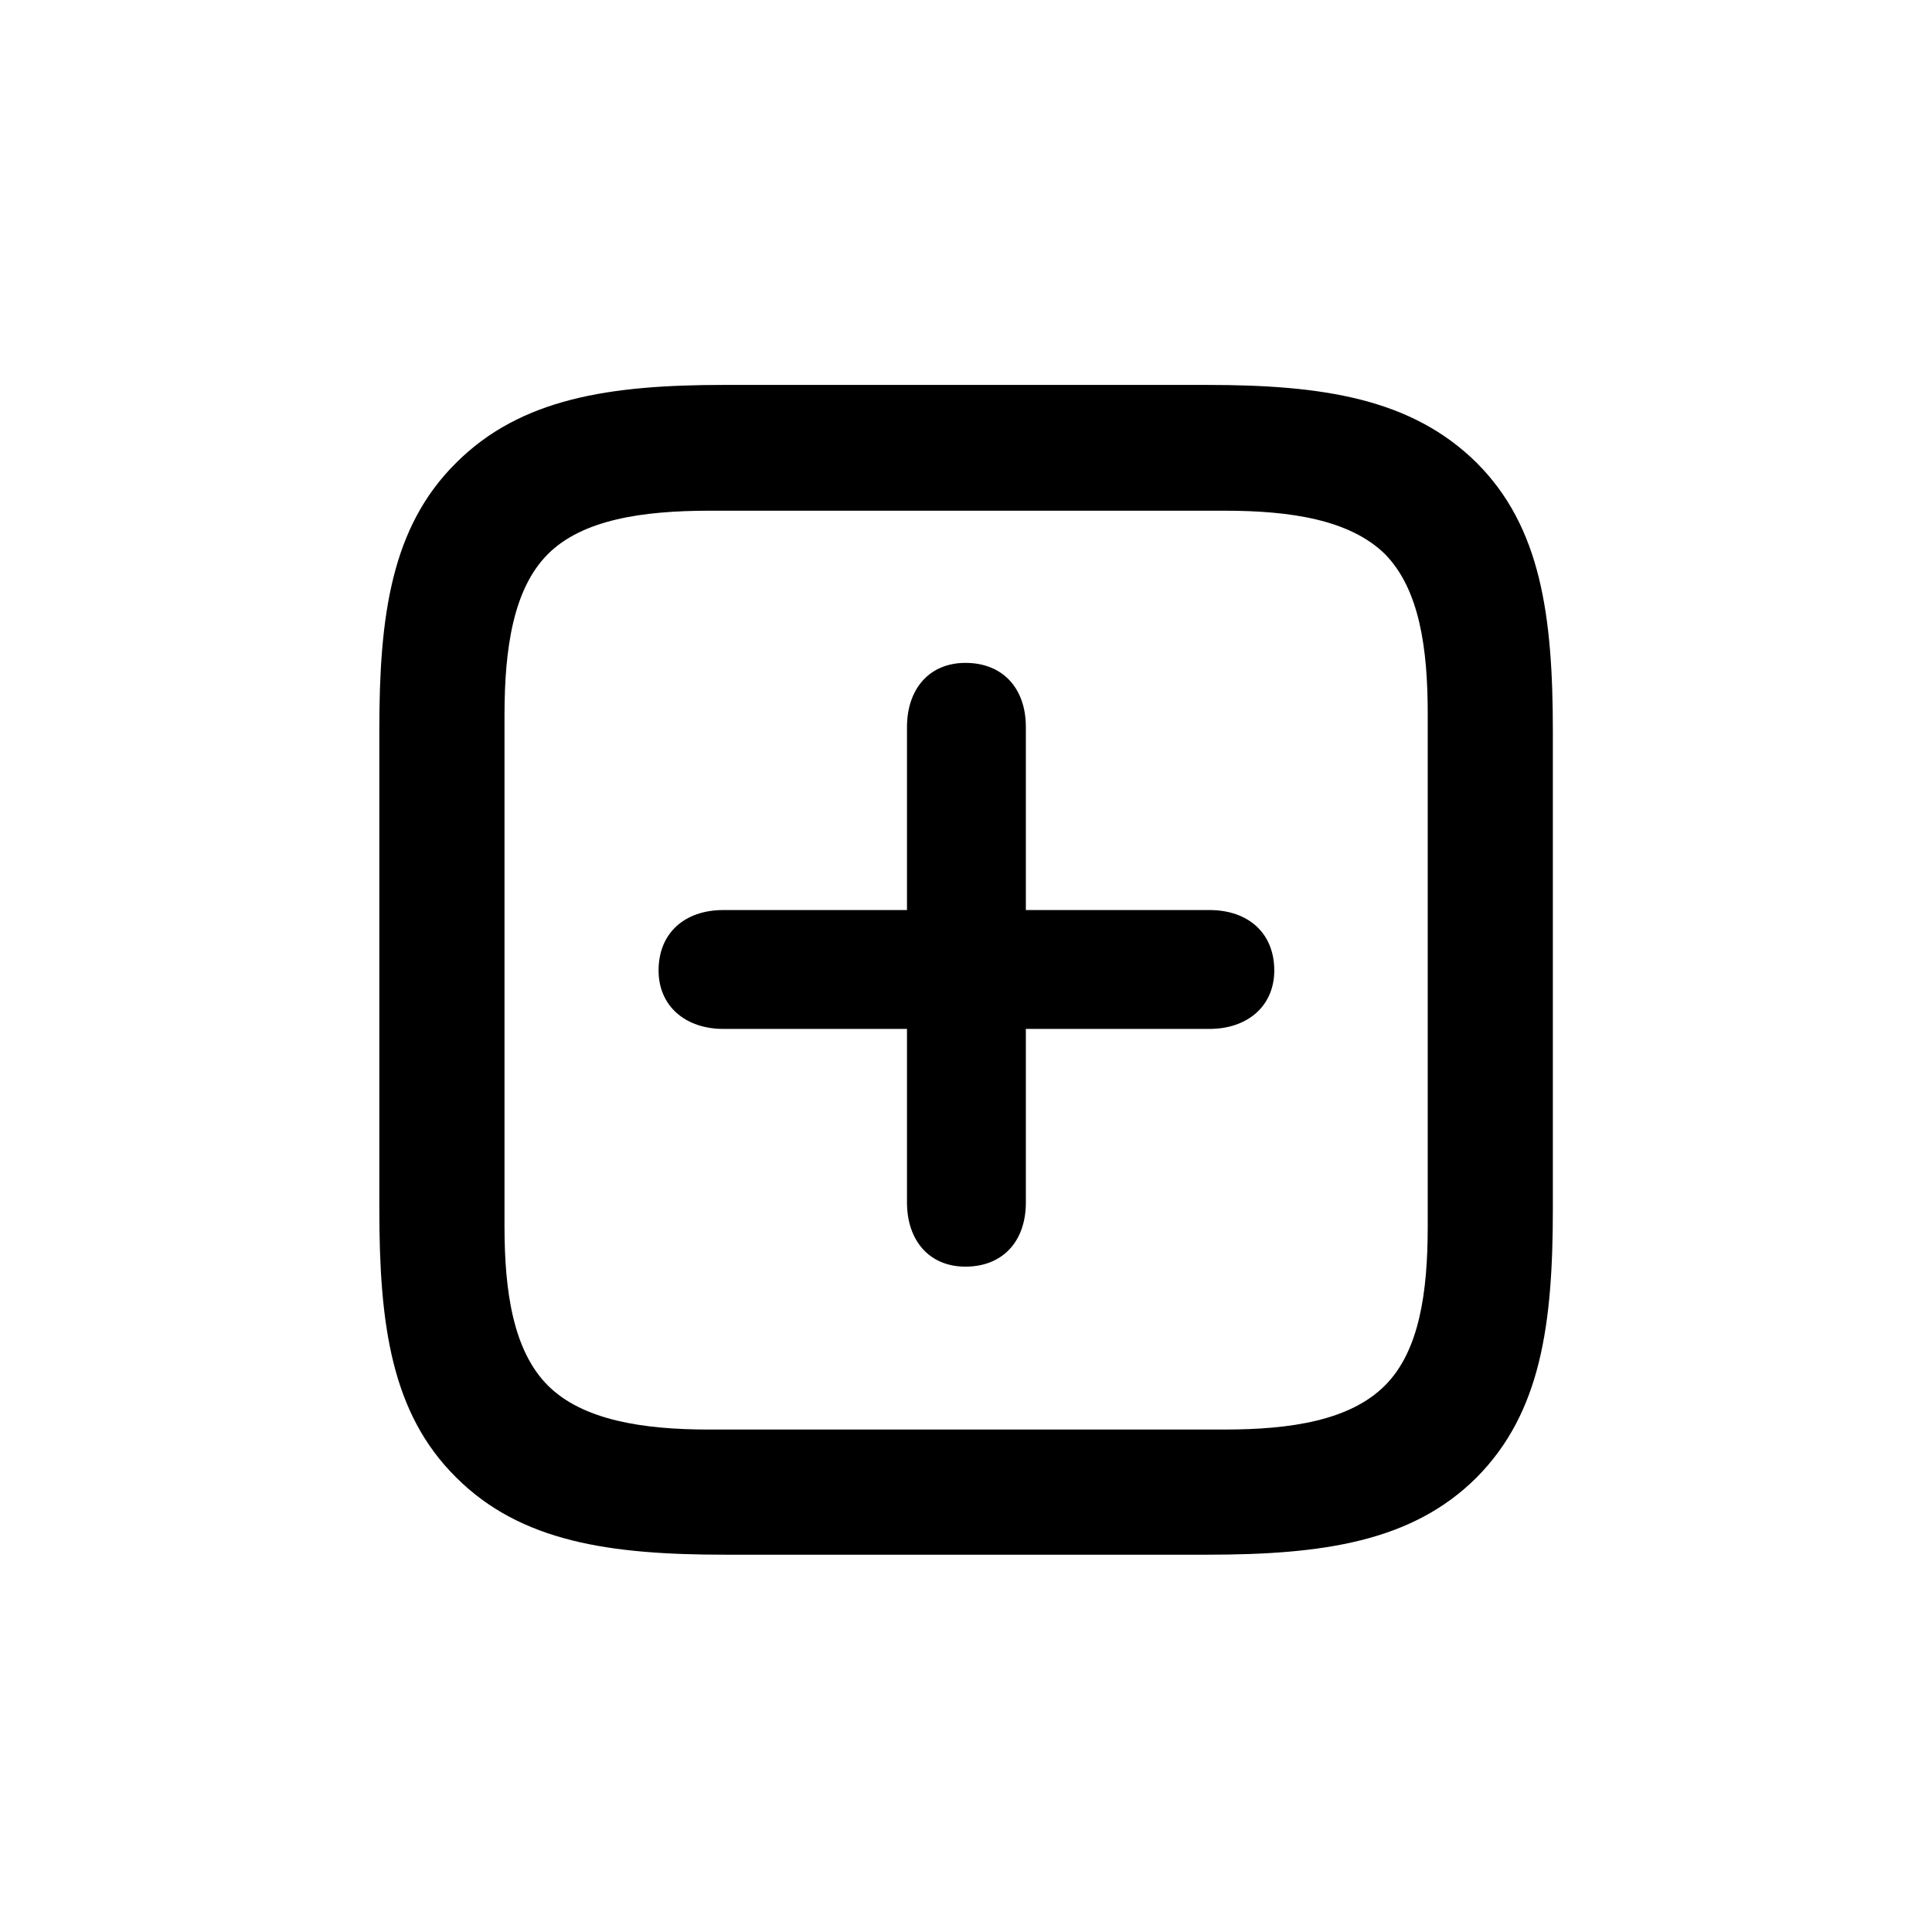 <?xml version="1.0" encoding="UTF-8"?>
<svg version="1.1" viewBox="0 0 150 150" xmlns="http://www.w3.org/2000/svg">
  <g transform="translate(17 110.5)">
    <path d="m97.656-74.56c-5.078-5.029-12.012-6.055-20.947-6.055h-37.5c-8.838 0-15.772 1.025-20.801 6.055-5.029 4.98-5.957 11.865-5.957 20.703v37.207c0 8.984 0.928 15.869 5.957 20.85 5.029 5.029 11.963 6.006 20.898 6.006h37.402c8.935 0 15.918-0.977 20.947-6.006 4.981-5.029 5.908-11.865 5.908-20.85v-37.06c0-8.984-0.927-15.869-5.908-20.85zm-3.808 19.482v39.795c0 5.078-0.635 9.668-3.32 12.354-2.734 2.734-7.373 3.418-12.451 3.418h-40.088c-5.078 0-9.766-0.732-12.451-3.418-2.686-2.686-3.369-7.275-3.369-12.354v-39.697c0-5.176 0.684-9.814 3.369-12.5 2.686-2.686 7.373-3.369 12.549-3.369h39.99c5.078 0 9.717 0.684 12.451 3.369 2.686 2.734 3.32 7.324 3.32 12.402zm-35.889 42.92c2.881 0 4.688-1.953 4.688-4.981v-13.476h14.258c2.93 0 5.029-1.758 5.029-4.541 0-2.881-2.002-4.688-5.029-4.688h-14.258v-14.209c0-3.027-1.807-4.981-4.688-4.981-2.832 0-4.541 2.051-4.541 4.981v14.209h-14.258c-3.027 0-5.029 1.807-5.029 4.688 0 2.783 2.1 4.541 5.029 4.541h14.258v13.476c0 2.93 1.709 4.981 4.541 4.981z"/>
  </g>
</svg>
